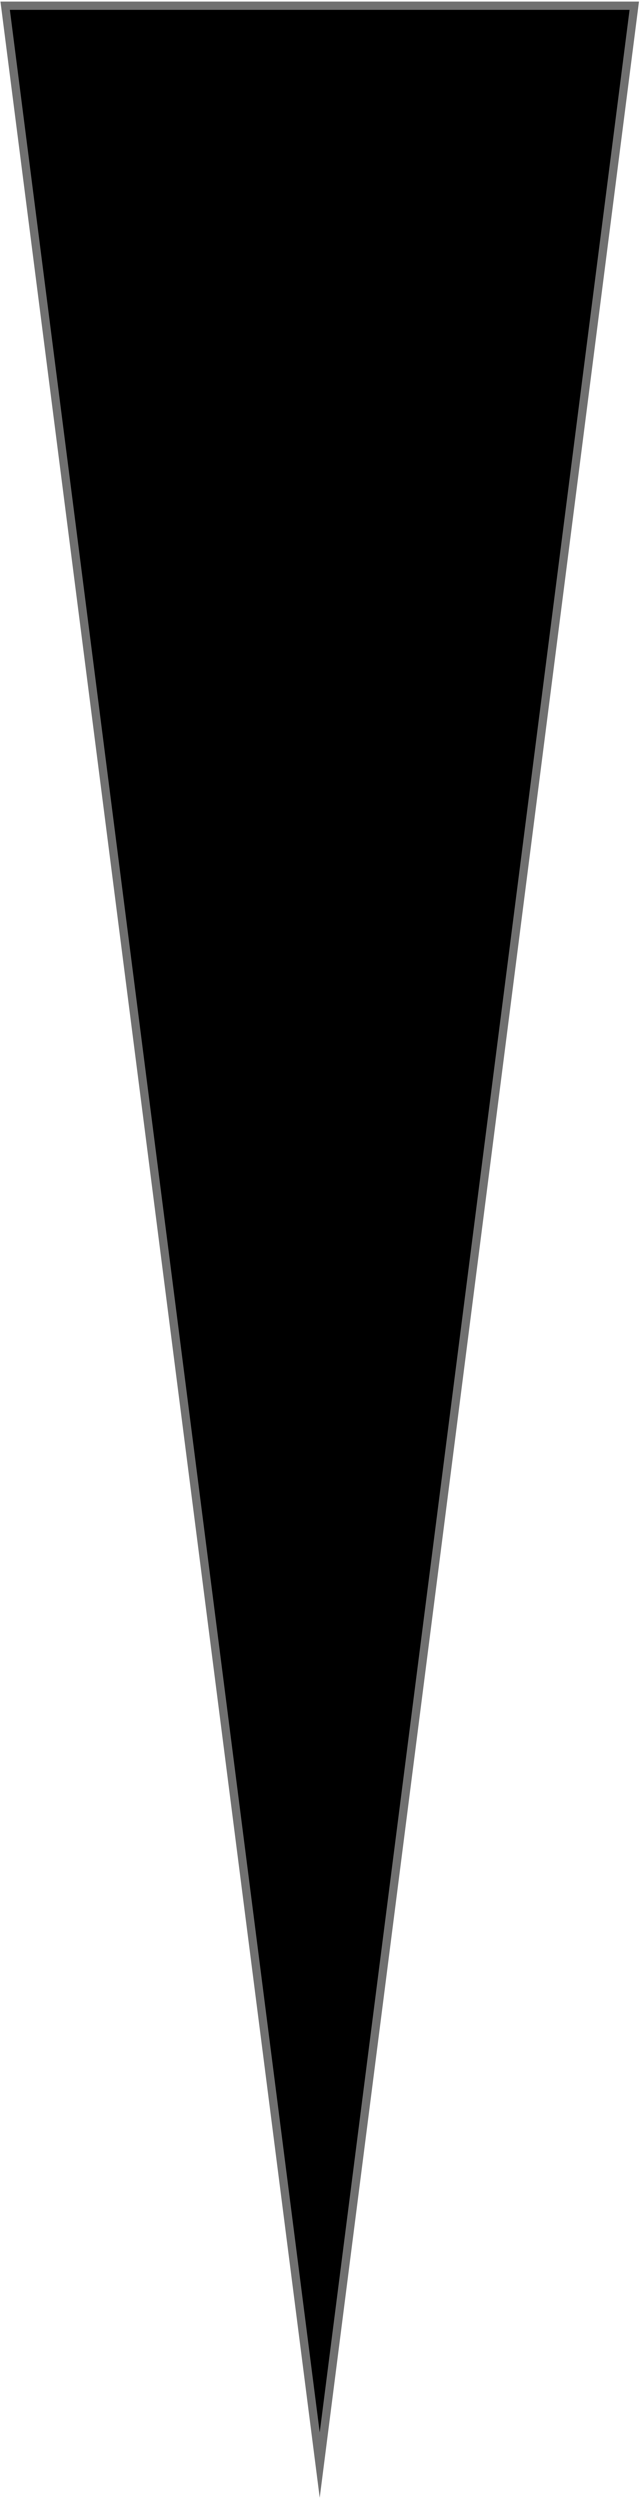 <svg width="130" height="507" viewBox="0 0 130 507" fill="none" xmlns="http://www.w3.org/2000/svg">
<path d="M1.046 1.159H128.636L64.841 499.917L1.046 1.159Z" fill="black"/>
<path d="M64.841 493.29L127.68 2H2.002L64.841 493.29ZM64.841 506.545L0.091 0.318H129.591L64.841 506.545Z" fill="#707070"/>
</svg>
